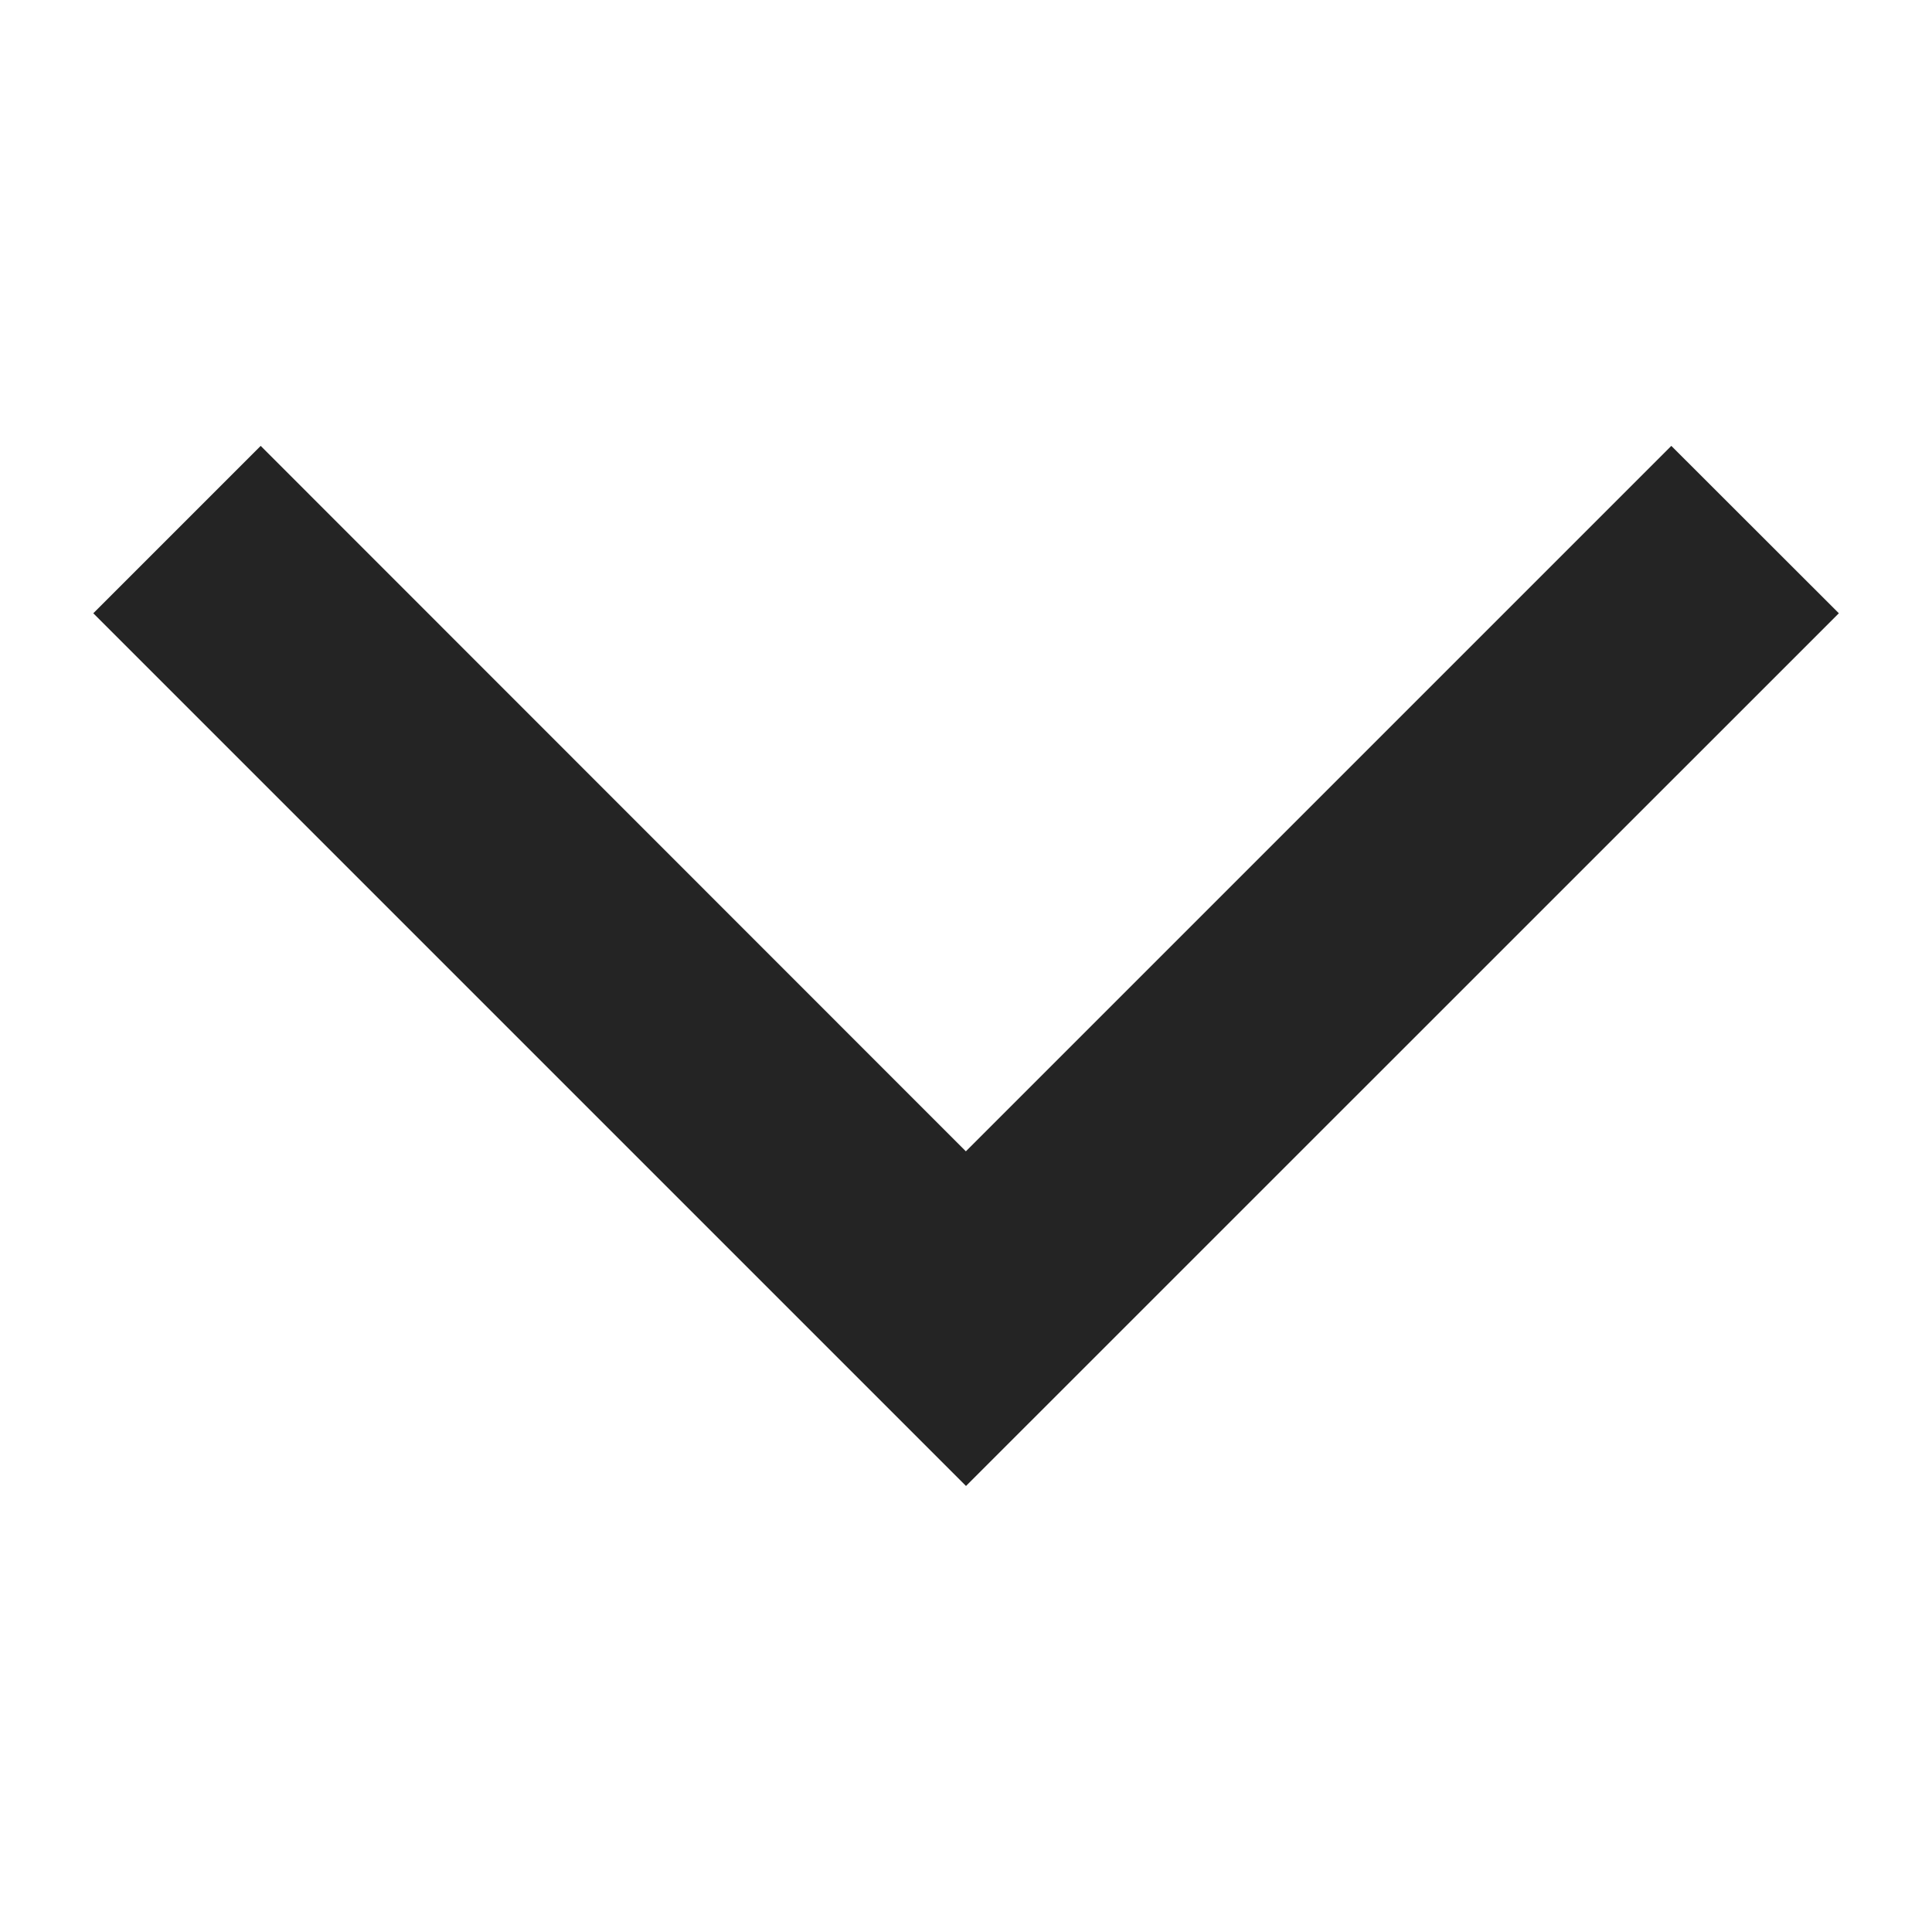 <svg xmlns="http://www.w3.org/2000/svg" width="14" height="14" viewBox="0 0 14 14">
  <defs>
    <style>
      .cls-1 {
        fill: none;
      }

      .cls-2 {
        fill: #242424;
        fill-rule: evenodd;
      }
    </style>
  </defs>
  <g id="chev-down-icon" transform="translate(-916 -486)">
    <rect id="Rectangle_127" data-name="Rectangle 127" class="cls-1" width="14" height="14" transform="translate(916 486)"/>
    <path id="chev-down-deep-sblue" class="cls-2" d="M13.486,4.222,14.7,5.435,8.375,11.759,2.051,5.435,3.264,4.222l5.11,5.112Z" transform="translate(914.625 485.009)"/>
  </g>
</svg>
